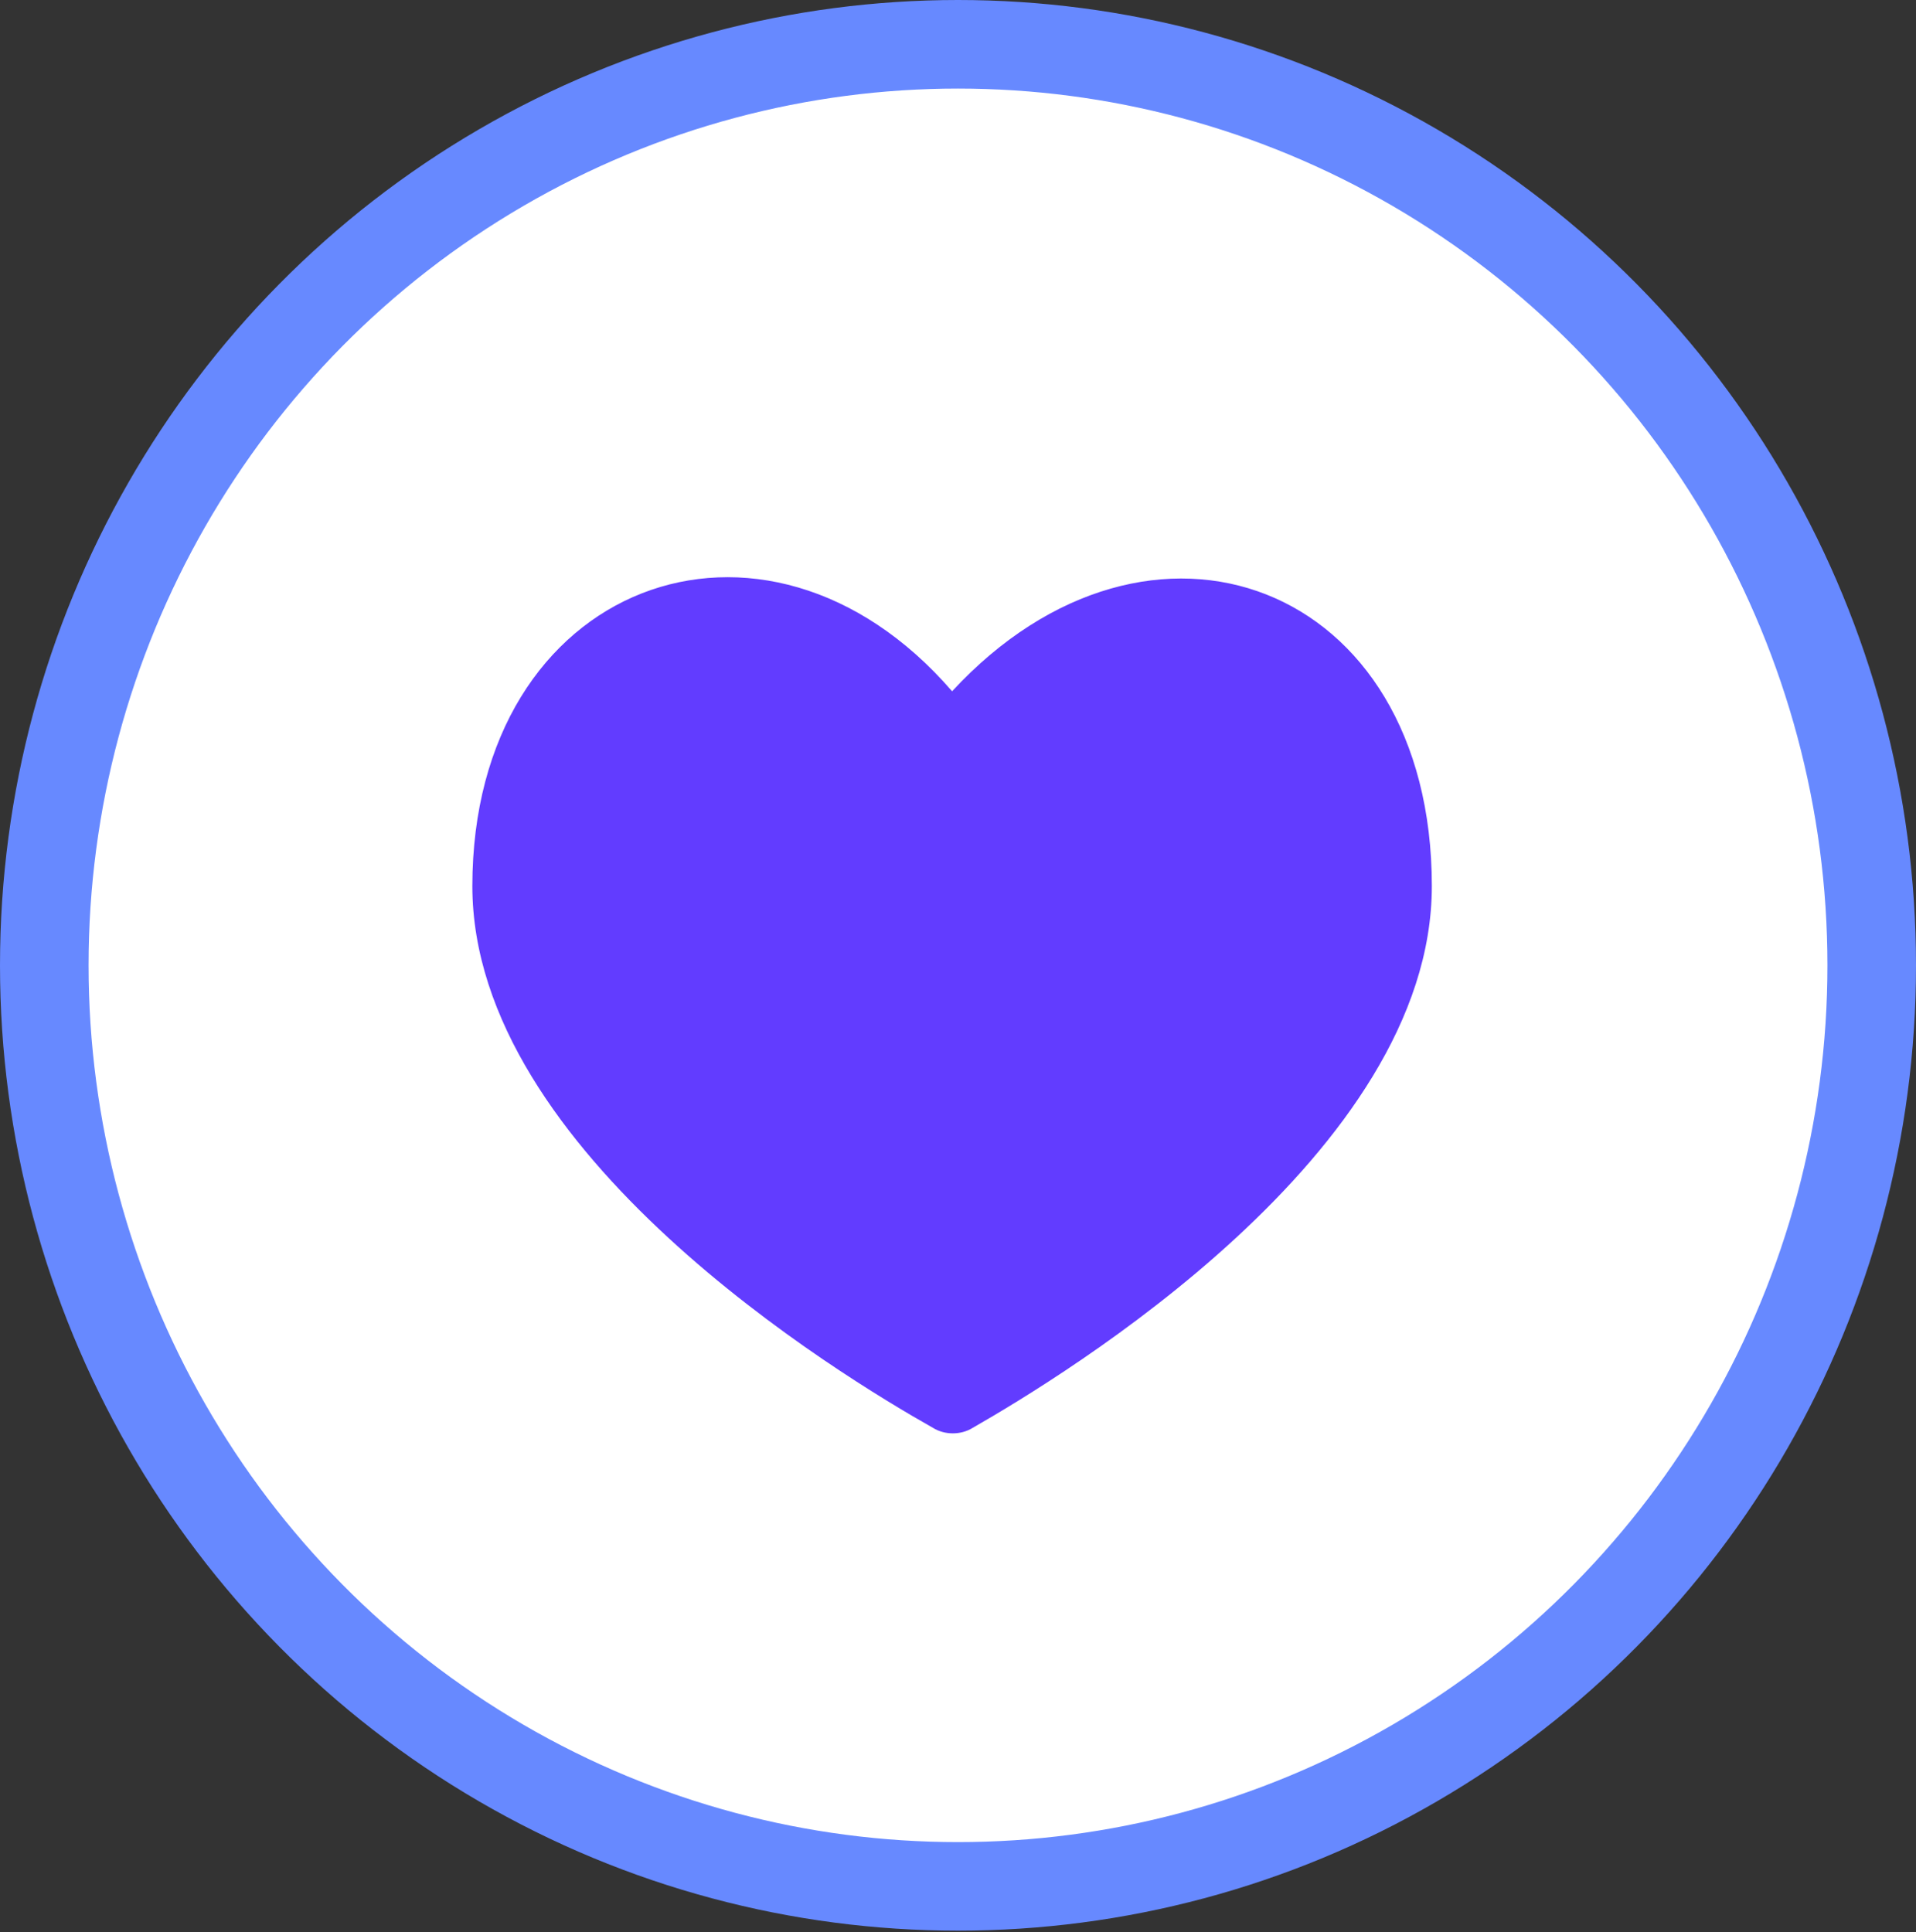 <?xml version="1.0" encoding="utf-8"?>
<!-- Generator: Adobe Illustrator 27.2.0, SVG Export Plug-In . SVG Version: 6.00 Build 0)  -->
<svg version="1.1" xmlns="http://www.w3.org/2000/svg" xmlns:xlink="http://www.w3.org/1999/xlink" x="0px" y="0px"
	 viewBox="0 0 129.8 130.9" style="enable-background:new 0 0 129.8 130.9;" xml:space="preserve">
<rect x="0" y="0" width="129.8" height="130.9" fill="#333333" stroke="none"/>
<style type="text/css">
	.st0{fill:#FFFFFF;stroke:#6789FF;stroke-width:6;stroke-miterlimit:10;}
	.st1{clip-path:url(#SVGID_00000160183248784201334450000006914036068631290519_);}
	.st2{fill:#623CFF;}
</style>
<g id="Layer_2_copy">
</g>
<g id="Layer_2">
	<ellipse class="st0" cx="64.9" cy="65.4" rx="61.9" ry="62.4"/>
</g>
<g id="Layer_1">
	<g id="Group_20" transform="translate(30 38.133)">
		<g>
			<g>
				<defs>
					<rect id="SVGID_1_" x="2" y="1" width="65" height="58"/>
				</defs>
				<clipPath id="SVGID_00000181066643561379945000000002701858446382721179_">
					<use xlink:href="#SVGID_1_"  style="overflow:visible;"/>
				</clipPath>
				
					<g id="Group_19" transform="translate(0 0)" style="clip-path:url(#SVGID_00000181066643561379945000000002701858446382721179_);">
					<path id="Path_18" class="st2" d="M2,21.9c0,18.1,25,33.2,31.2,36.7c0.8,0.5,1.9,0.5,2.7,0C42,55.1,67,40,67,21.9
						C67,1.3,47.9-5.8,34.5,8.7C21.8-6,2,1.3,2,21.9"/>
				</g>
			</g>
		</g>
	</g>
</g>
</svg>
